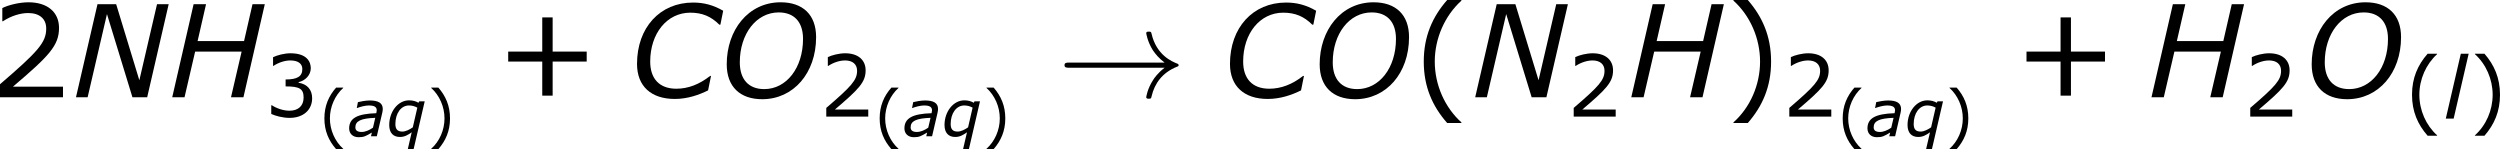 <?xml version='1.0' encoding='UTF-8'?>
<!-- Generated by CodeCogs with dvisvgm 3.2.2 -->
<svg version='1.1' xmlns='http://www.w3.org/2000/svg' xmlns:xlink='http://www.w3.org/1999/xlink' width='262.799pt' height='15.676pt' viewBox='-.495 -.301 262.799 15.676'>
<defs>
<use id='g3-108' xlink:href='#g1-108' transform='scale(1.333)'/>
<path id='g6-33' d='M9.971-2.75C9.313-2.248 8.99-1.757 8.895-1.602C8.357-.777 8.261-.024 8.261-.012C8.261 .132 8.404 .132 8.5 .132C8.703 .132 8.715 .108 8.763-.108C9.038-1.279 9.743-2.283 11.094-2.833C11.238-2.881 11.274-2.905 11.274-2.989S11.202-3.108 11.178-3.12C10.652-3.324 9.205-3.921 8.751-5.93C8.715-6.073 8.703-6.109 8.5-6.109C8.404-6.109 8.261-6.109 8.261-5.966C8.261-5.942 8.369-5.189 8.871-4.388C9.11-4.029 9.457-3.61 9.971-3.228H1.088C.873-3.228 .658-3.228 .658-2.989S.873-2.75 1.088-2.75H9.971Z'/>
<path id='g8-40' d='M2.275 1.197V1.167C1.501 .47 1.036-.578 1.036-1.662C1.036-2.739 1.501-3.793 2.275-4.496V-4.526H1.614C.923-3.74 .524-2.829 .524-1.662S.923 .411 1.614 1.197H2.275Z'/>
<path id='g8-41' d='M2.18-1.662C2.18-2.829 1.781-3.74 1.096-4.526H.429V-4.496C1.209-3.793 1.667-2.739 1.667-1.662C1.667-.578 1.209 .47 .429 1.167V1.197H1.096C1.781 .411 2.18-.494 2.18-1.662Z'/>
<path id='g8-43' d='M4.264-1.662V-2.126H2.68V-3.716H2.197V-2.126H.613V-1.662H2.197V-.077H2.68V-1.662H4.264Z'/>
<path id='g8-50' d='M3.4 0V-.494H1.072C2.745-1.918 3.216-2.4 3.216-3.228C3.216-3.96 2.68-4.419 1.793-4.419C1.364-4.419 .852-4.288 .578-4.151V-3.537H.607C.995-3.793 1.429-3.919 1.781-3.919C2.311-3.919 2.62-3.651 2.62-3.198C2.62-2.549 2.239-2.126 .47-.607V0H3.4Z'/>
<path id='g8-51' d='M3.341-1.28C3.341-1.876 3.001-2.269 2.394-2.364V-2.406C2.853-2.501 3.246-2.894 3.246-3.377C3.246-3.782 3.019-4.419 1.828-4.419C1.399-4.419 .887-4.282 .613-4.145V-3.537H.637C1.006-3.782 1.447-3.919 1.816-3.919C2.358-3.919 2.656-3.698 2.656-3.317C2.656-2.805 2.305-2.591 1.489-2.591V-2.108C2.454-2.108 2.745-1.947 2.745-1.328C2.745-.75 2.37-.411 1.757-.411C1.34-.411 .858-.572 .53-.792H.488V-.185C.786-.048 1.286 .089 1.769 .089C2.733 .089 3.341-.476 3.341-1.28Z'/>
<use id='g10-40' xlink:href='#g8-40' transform='scale(1.333)'/>
<use id='g10-41' xlink:href='#g8-41' transform='scale(1.333)'/>
<use id='g10-50' xlink:href='#g8-50' transform='scale(1.333)'/>
<use id='g10-51' xlink:href='#g8-51' transform='scale(1.333)'/>
<use id='g12-40' xlink:href='#g8-40' transform='scale(2)'/>
<use id='g12-41' xlink:href='#g8-41' transform='scale(2)'/>
<use id='g12-43' xlink:href='#g8-43' transform='scale(2)'/>
<use id='g12-50' xlink:href='#g8-50' transform='scale(2)'/>
<use id='g5-67' xlink:href='#g1-67' transform='scale(2)'/>
<use id='g5-72' xlink:href='#g1-72' transform='scale(2)'/>
<use id='g5-78' xlink:href='#g1-78' transform='scale(2)'/>
<use id='g5-79' xlink:href='#g1-79' transform='scale(2)'/>
<path id='g1-67' d='M2.144 .077C2.745 .077 3.287-.119 3.692-.322L3.829-.995H3.788C3.281-.596 2.757-.399 2.215-.399C1.429-.399 1-.864 1-1.662C1-2.972 1.781-3.936 2.864-3.936C3.418-3.936 3.829-3.764 4.216-3.377H4.264L4.395-4.026C3.925-4.294 3.496-4.407 2.995-4.407C1.453-4.407 .387-3.24 .387-1.554C.387-.512 1.048 .077 2.144 .077Z'/>
<path id='g1-72' d='M4.514-4.329H3.942L3.549-2.614H1.388L1.781-4.329H1.203L.208 0H.78L1.274-2.126H3.436L2.942 0H3.52L4.514-4.329Z'/>
<path id='g1-78' d='M3.514 0L4.514-4.329H3.972L3.15-.792L2.072-4.329H1.203L.202 0H.744L1.644-3.871L2.829 0H3.514Z'/>
<path id='g1-79' d='M4.544-2.799C4.544-3.841 3.925-4.419 2.894-4.419C1.382-4.419 .387-3.121 .387-1.536C.387-.494 1.006 .089 2.037 .089C3.49 .089 4.544-1.126 4.544-2.799ZM3.936-2.716C3.936-1.364 3.162-.381 2.132-.381C1.411-.381 .995-.828 .995-1.626C.995-2.96 1.769-3.948 2.805-3.948C3.52-3.948 3.936-3.508 3.936-2.716Z'/>
<path id='g1-97' d='M2.543-1.715L2.329-.798C2.013-.578 1.632-.399 1.274-.399C.875-.399 .691-.548 .691-.828C.691-1.417 1.197-1.662 2.543-1.715ZM2.227-.345L2.144 0H2.686L3.198-2.203C3.222-2.311 3.24-2.436 3.24-2.537C3.24-3.085 2.835-3.329 2.031-3.329C1.638-3.329 1.149-3.228 .929-3.174L.822-2.626H.852C1.114-2.728 1.602-2.864 1.93-2.864C2.454-2.864 2.68-2.728 2.68-2.406C2.668-2.287 2.668-2.275 2.638-2.144C.852-2.09 .113-1.673 .113-.727C.113-.238 .465 .089 .983 .089C1.489 .089 1.65-.006 2.227-.345Z'/>
<path id='g1-108' d='M1.763-4.526H1.215L.167 0H.715L1.763-4.526Z'/>
<path id='g1-113' d='M3.549-3.246H3.037L2.972-3.115C2.722-3.263 2.436-3.341 2.09-3.341C1.078-3.341 .25-2.305 .25-1.048C.25-.304 .631 .066 1.245 .066C1.673 .066 1.971-.107 2.34-.369L1.977 1.197H2.519L3.549-3.246ZM2.864-2.662L2.442-.828C2.156-.631 1.793-.435 1.471-.435C1.012-.435 .822-.667 .822-1.137C.822-2.132 1.346-2.864 2.084-2.864C2.37-2.864 2.608-2.799 2.864-2.662Z'/>
</defs>
<g id='page1' transform='matrix(1.13 0 0 1.13 -132.375 -80.698)'>
<use x='115.767' y='80.199' xlink:href='#g12-50'/>
<use x='123.371' y='80.199' xlink:href='#g5-78'/>
<use x='132.313' y='80.199' xlink:href='#g5-72'/>
<use x='141.292' y='81.995' xlink:href='#g10-51'/>
<use x='146.361' y='83.823' xlink:href='#g8-40'/>
<use x='149.075' y='83.823' xlink:href='#g1-97'/>
<use x='152.667' y='83.823' xlink:href='#g1-113'/>
<use x='156.391' y='83.823' xlink:href='#g8-41'/>
<use x='162.758' y='80.199' xlink:href='#g12-43'/>
<use x='175.194' y='80.199' xlink:href='#g5-67'/>
<use x='183.539' y='80.199' xlink:href='#g5-79'/>
<use x='192.947' y='81.995' xlink:href='#g10-50'/>
<use x='198.016' y='83.823' xlink:href='#g8-40'/>
<use x='200.73' y='83.823' xlink:href='#g1-97'/>
<use x='204.323' y='83.823' xlink:href='#g1-113'/>
<use x='208.047' y='83.823' xlink:href='#g8-41'/>
<use x='215.077' y='80.199' xlink:href='#g6-33'/>
<use x='230.354' y='80.199' xlink:href='#g5-67'/>
<use x='238.698' y='80.199' xlink:href='#g5-79'/>
<use x='248.107' y='80.199' xlink:href='#g12-40'/>
<use x='253.535' y='80.199' xlink:href='#g5-78'/>
<use x='262.477' y='81.995' xlink:href='#g10-50'/>
<use x='268.044' y='80.199' xlink:href='#g5-72'/>
<use x='277.106' y='80.199' xlink:href='#g12-41'/>
<use x='282.534' y='81.995' xlink:href='#g10-50'/>
<use x='287.603' y='83.823' xlink:href='#g8-40'/>
<use x='290.317' y='83.823' xlink:href='#g1-97'/>
<use x='293.909' y='83.823' xlink:href='#g1-113'/>
<use x='297.633' y='83.823' xlink:href='#g8-41'/>
<use x='304' y='80.199' xlink:href='#g12-43'/>
<use x='316.436' y='80.199' xlink:href='#g5-72'/>
<use x='325.414' y='81.995' xlink:href='#g10-50'/>
<use x='330.981' y='80.199' xlink:href='#g5-79'/>
<use x='340.39' y='82.179' xlink:href='#g10-40'/>
<use x='344.009' y='82.179' xlink:href='#g3-108'/>
<use x='346.368' y='82.179' xlink:href='#g10-41'/>
</g>
</svg>